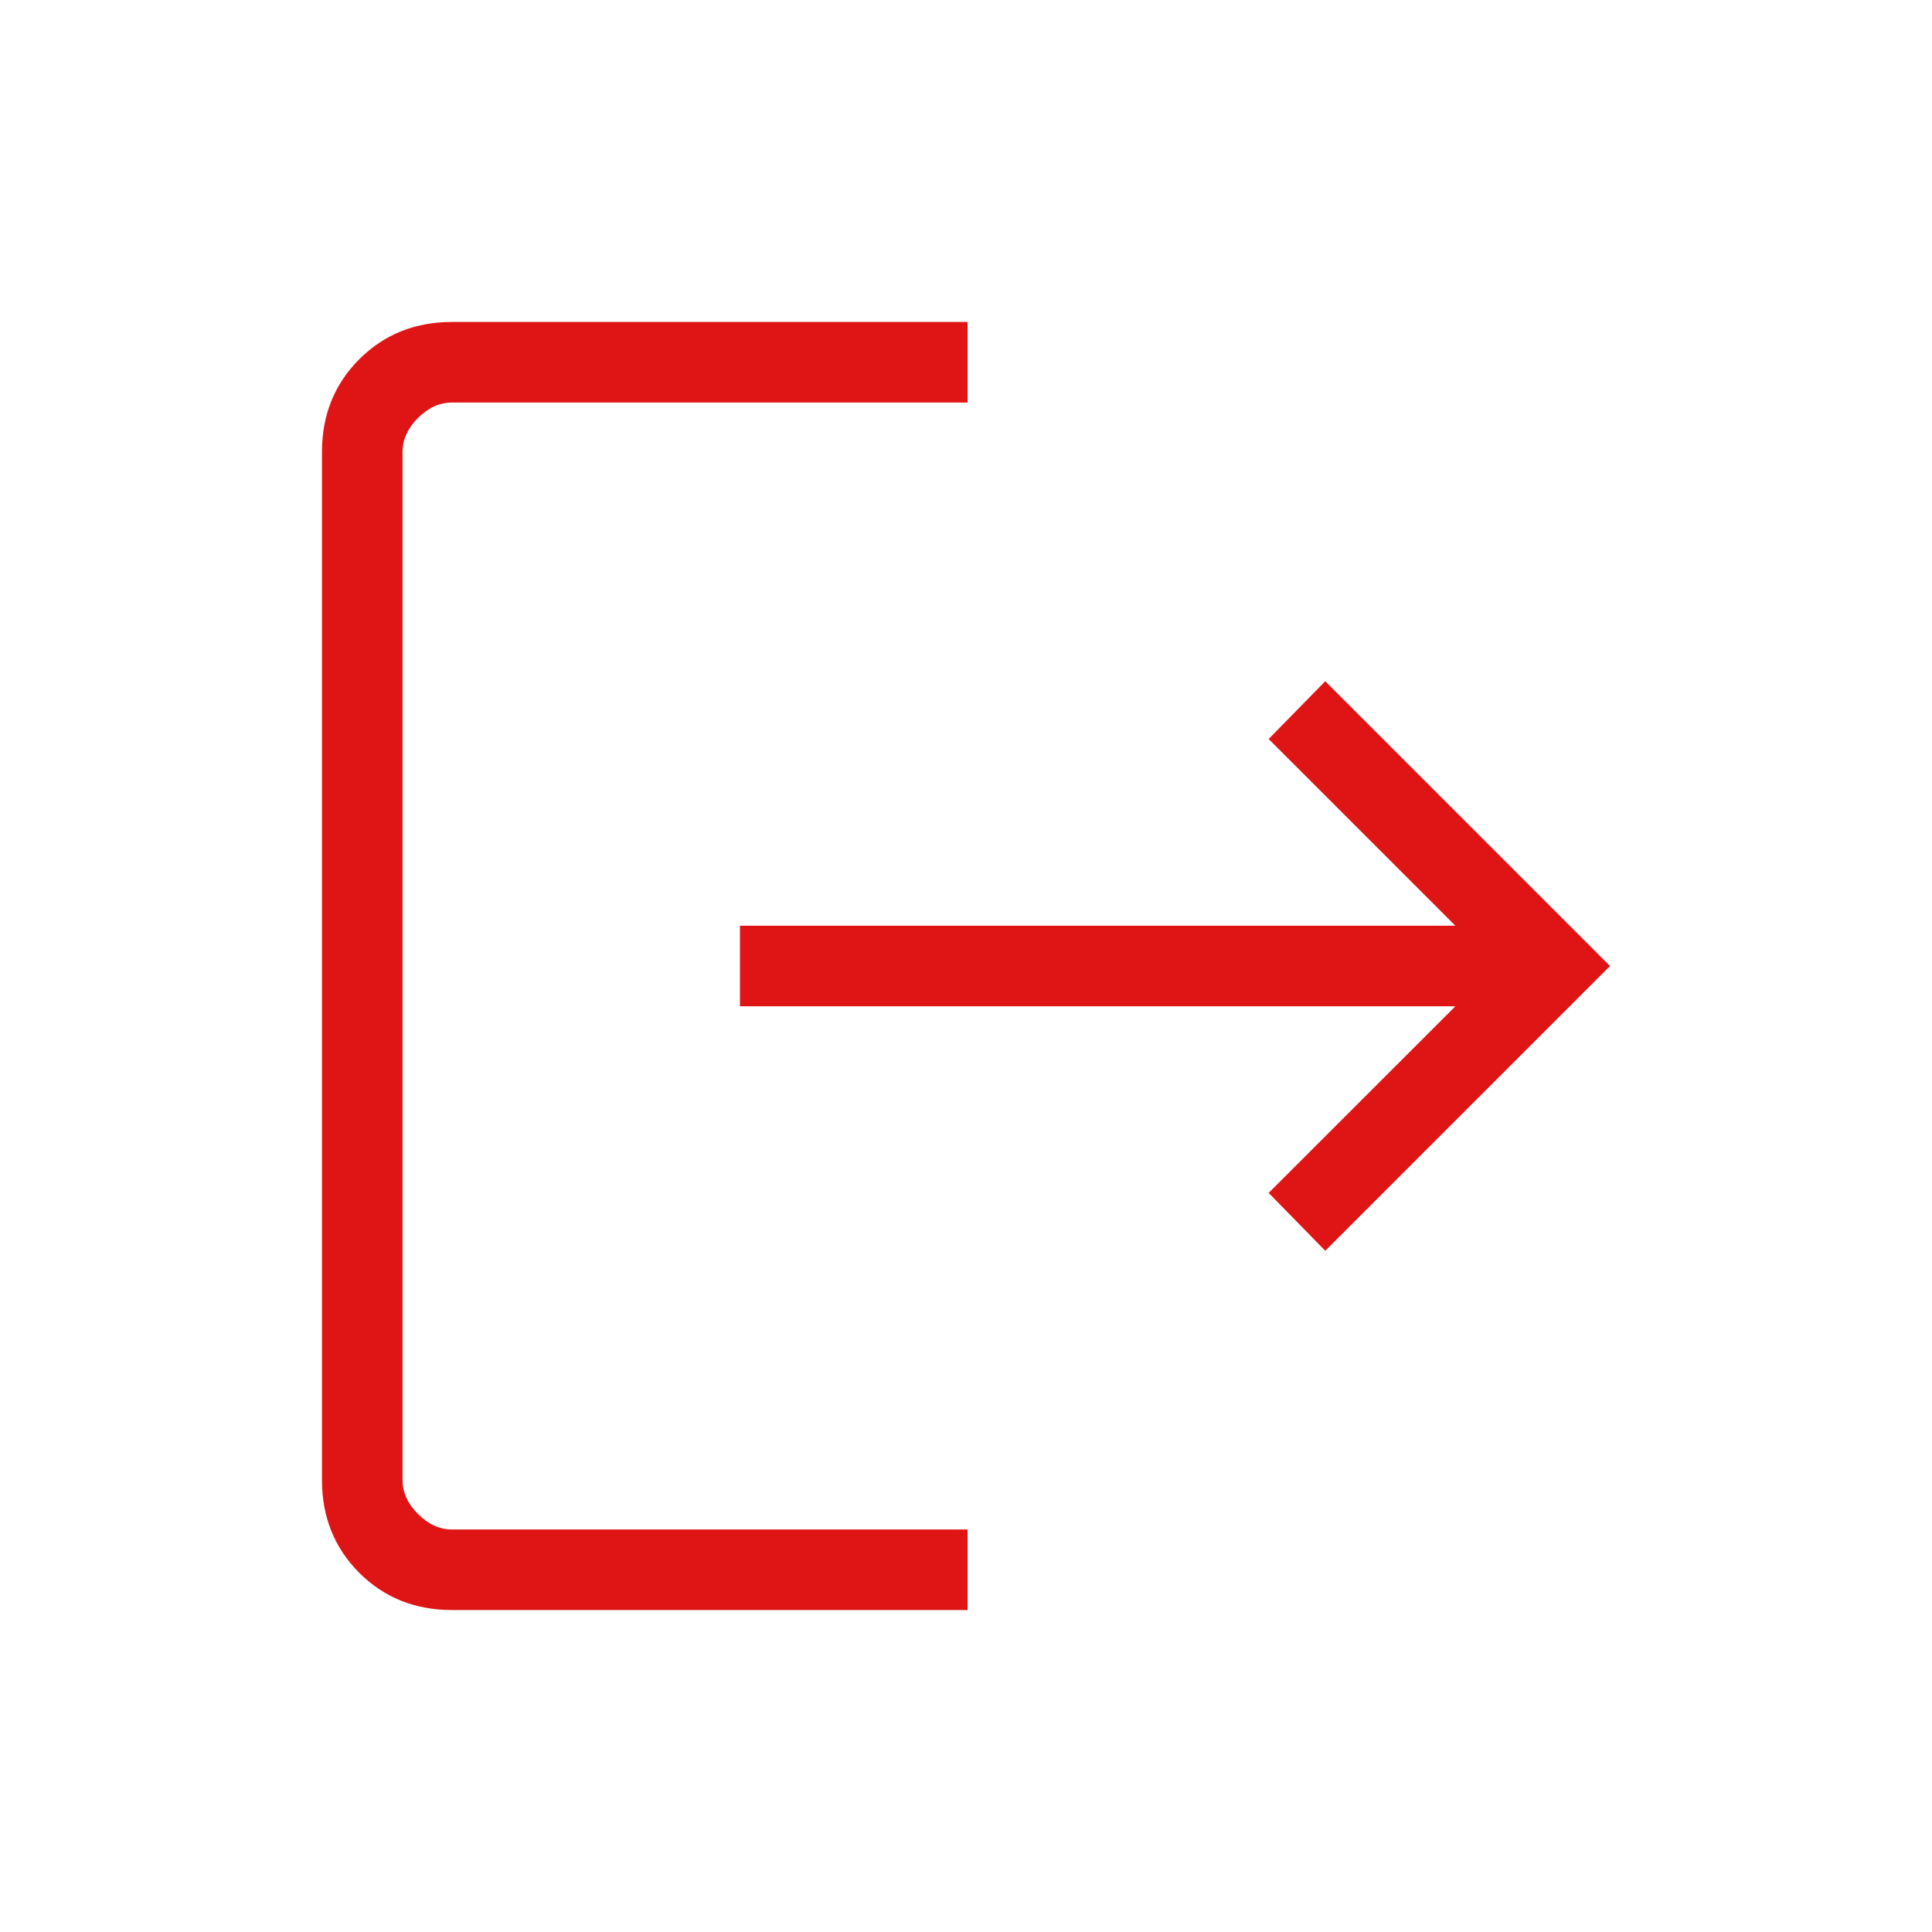 <svg width="20" height="20" viewBox="0 0 20 20" fill="none" xmlns="http://www.w3.org/2000/svg">
<path d="M4.679 16.667C4.296 16.667 3.976 16.538 3.719 16.282C3.462 16.024 3.333 15.704 3.333 15.321V4.679C3.333 4.296 3.462 3.976 3.719 3.719C3.976 3.462 4.296 3.333 4.679 3.333H10.016V4.167H4.679C4.552 4.167 4.434 4.22 4.327 4.327C4.22 4.434 4.167 4.551 4.167 4.679V15.321C4.167 15.448 4.22 15.566 4.327 15.673C4.434 15.78 4.552 15.833 4.679 15.833H10.016V16.667H4.679ZM13.719 12.948L13.133 12.349L15.066 10.417H7.66V9.583H15.066L13.133 7.65L13.719 7.052L16.667 10L13.719 12.948Z" fill="#DF1515"/>
</svg>
